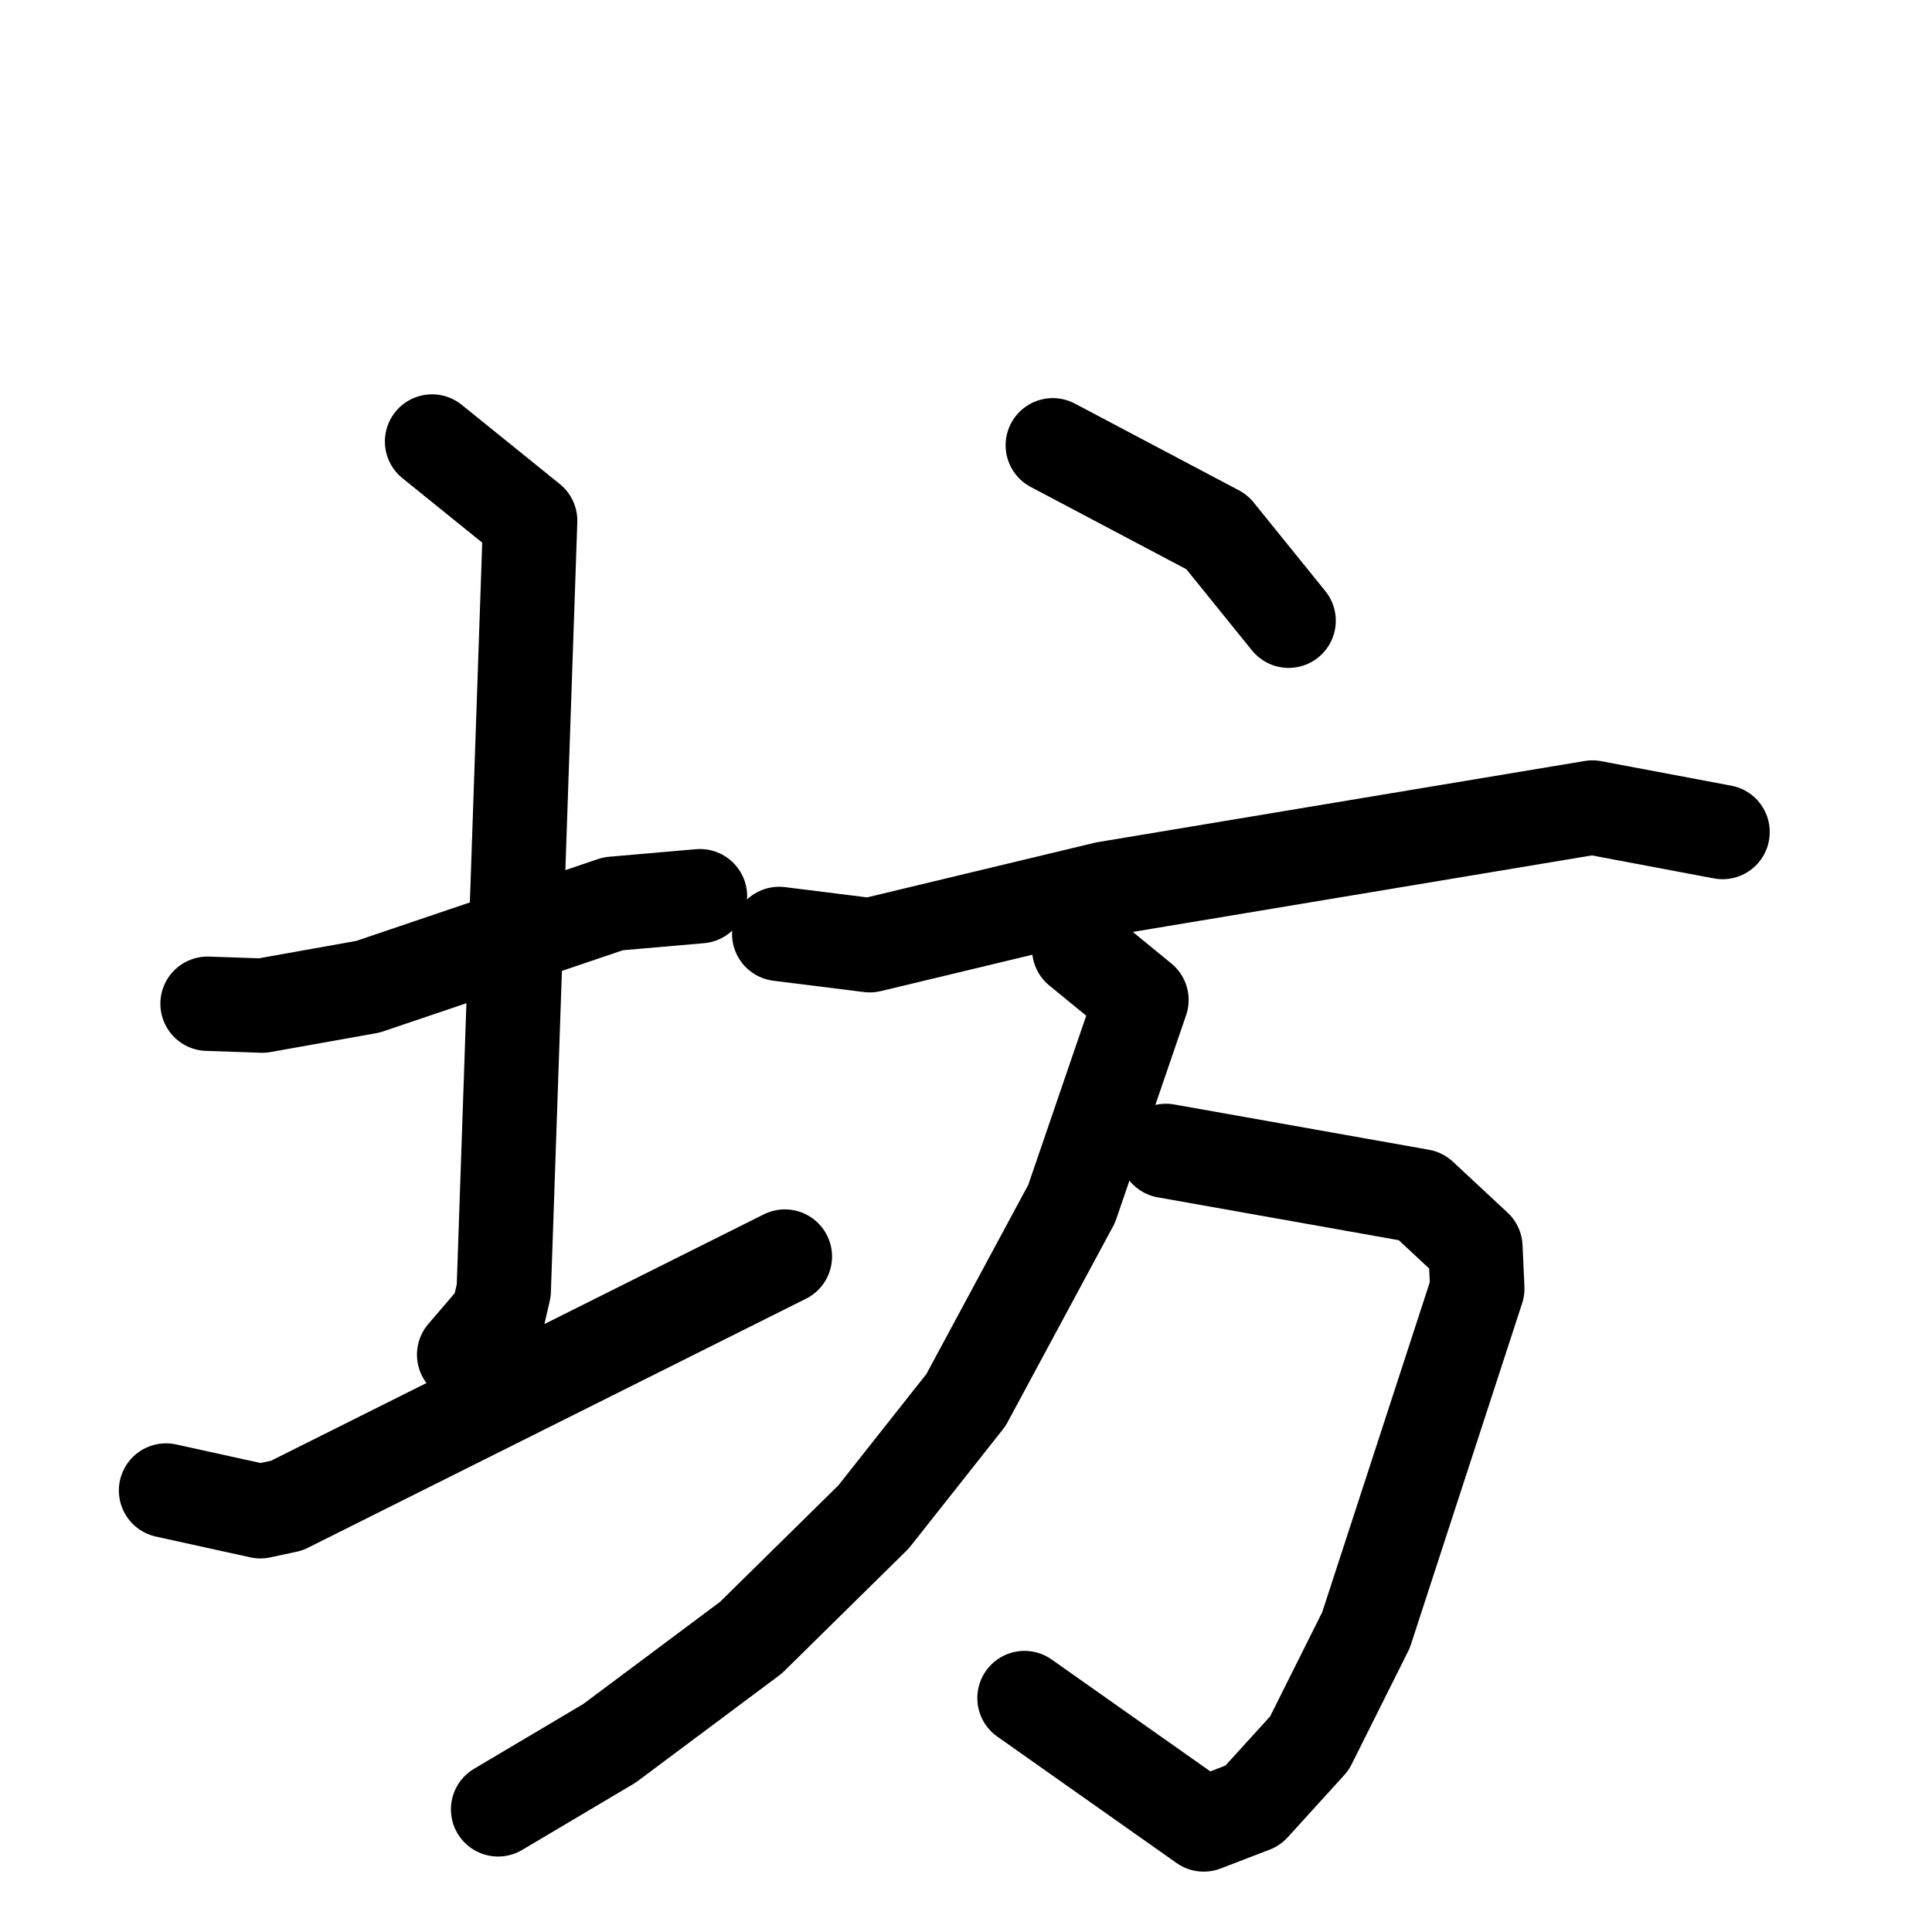 <svg xmlns="http://www.w3.org/2000/svg" viewBox="0 0 1024 1024">
  <g style="fill:none;stroke:#000000;stroke-width:50;stroke-linecap:round;stroke-linejoin:round;" transform="scale(1, 1) translate(0, 0)">
    <path d="M 110.0,532.0 L 139.0,533.0 L 195.0,523.0 L 325.0,479.0 L 371.0,475.0"/>
    <path d="M 229.0,234.0 L 281.0,276.0 L 267.0,684.0 L 264.0,697.0 L 246.0,718.0"/>
    <path d="M 88.0,790.0 L 138.0,801.0 L 152.0,798.0 L 416.0,666.0"/>
    <path d="M 558.0,236.0 L 645.0,282.0 L 683.0,329.0"/>
    <path d="M 413.0,495.0 L 461.0,501.0 L 586.0,471.0 L 844.0,428.0 L 913.0,441.0"/>
    <path d="M 618.0,610.0 L 753.0,634.0 L 782.0,661.0 L 783.0,683.0 L 724.0,864.0 L 694.0,924.0 L 664.0,957.0 L 638.0,967.0 L 543.0,900.0"/>
    <path d="M 572.0,503.0 L 605.0,530.0 L 568.0,638.0 L 512.0,742.0 L 463.0,804.0 L 398.0,868.0 L 323.0,924.0 L 264.0,959.0"/>
  </g>
</svg>
